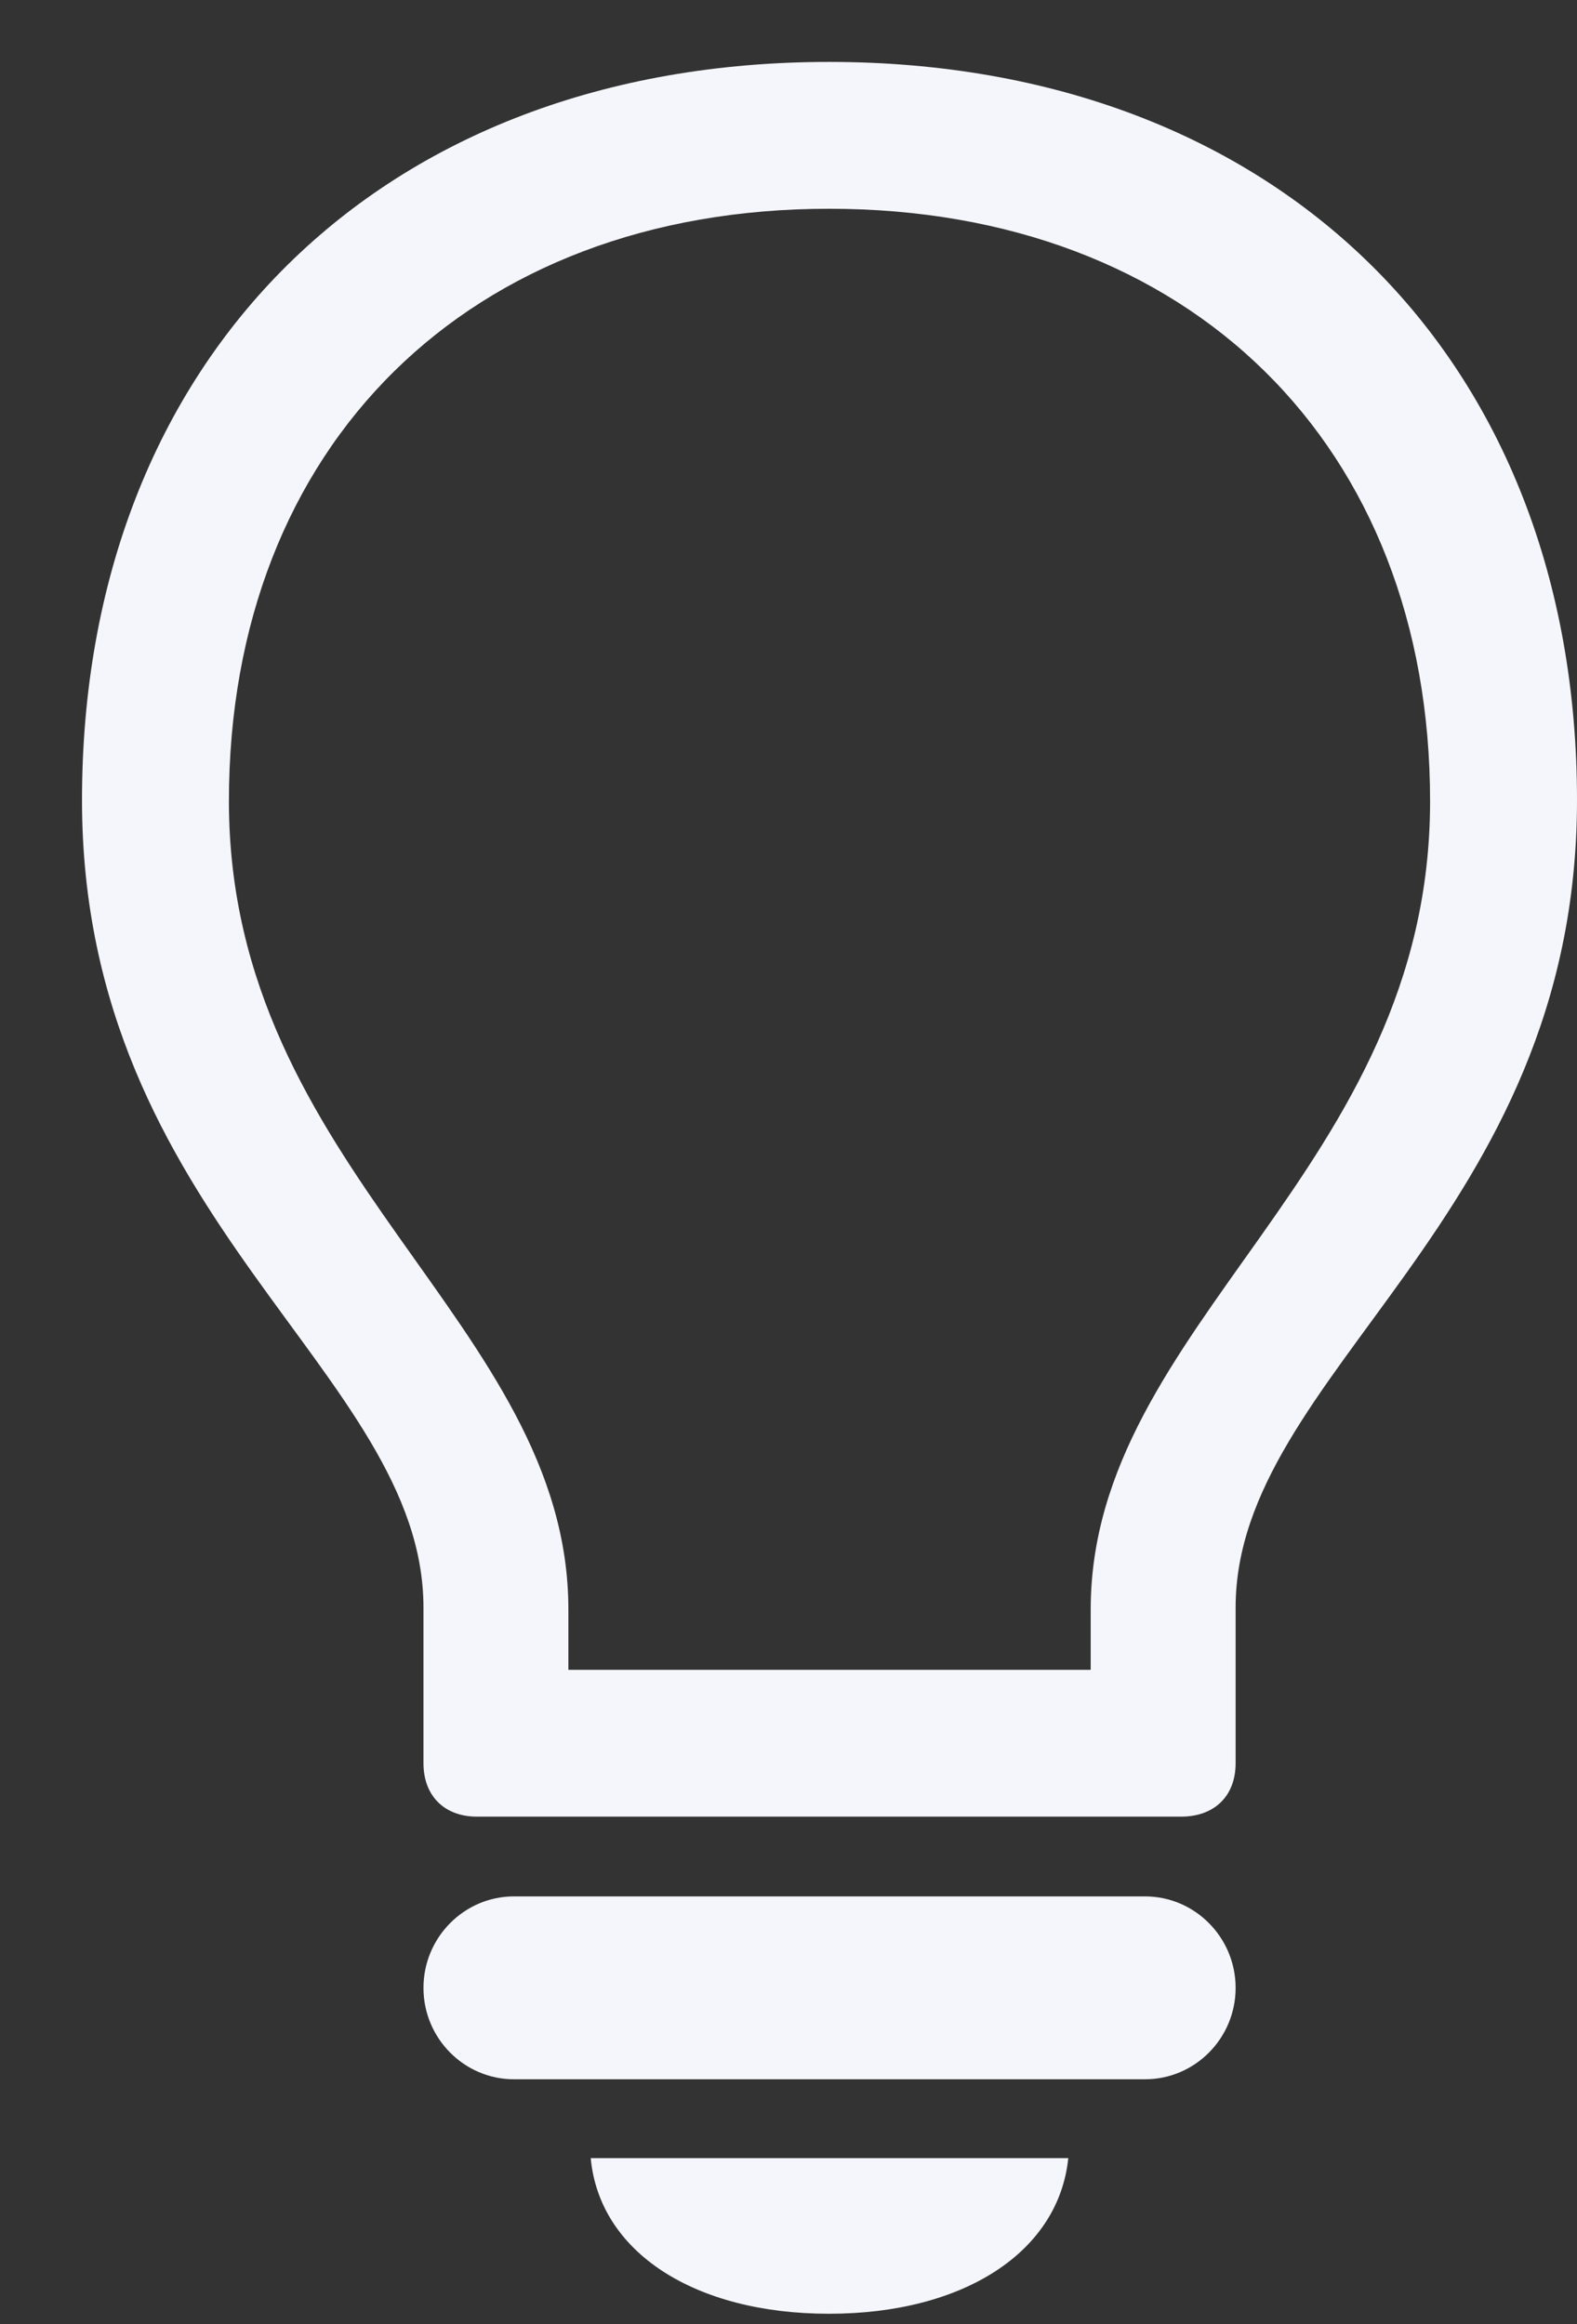 <svg width="19" height="28" viewBox="0 0 19 28" fill="none" xmlns="http://www.w3.org/2000/svg">
<rect x="0" y="0" width="19" height="28" fill="#333333" stroke="none"/>
<path d="M5.746 21.886H14.23C14.629 21.886 14.887 21.64 14.887 21.242V19.367C14.887 16.531 19 14.703 19 9.64C19 4.308 15.391 0.746 9.988 0.746C4.586 0.746 0.988 4.308 0.988 9.64C0.988 14.703 5.102 16.531 5.102 19.367V21.242C5.102 21.64 5.359 21.886 5.746 21.886ZM6.848 19.39C6.848 15.945 2.758 14.105 2.758 9.652C2.758 5.363 5.652 2.515 9.988 2.515C14.336 2.515 17.23 5.363 17.23 9.652C17.23 14.105 13.141 15.945 13.141 19.39V20.117H6.848V19.39ZM6.191 25.05H13.797C14.395 25.05 14.887 24.558 14.887 23.949C14.887 23.34 14.395 22.847 13.797 22.847H6.191C5.594 22.847 5.102 23.34 5.102 23.949C5.102 24.558 5.594 25.05 6.191 25.05ZM9.988 27.875C11.605 27.875 12.754 27.136 12.871 26H7.117C7.223 27.136 8.371 27.875 9.988 27.875Z" fill="#F5F6FB"/>
</svg>
